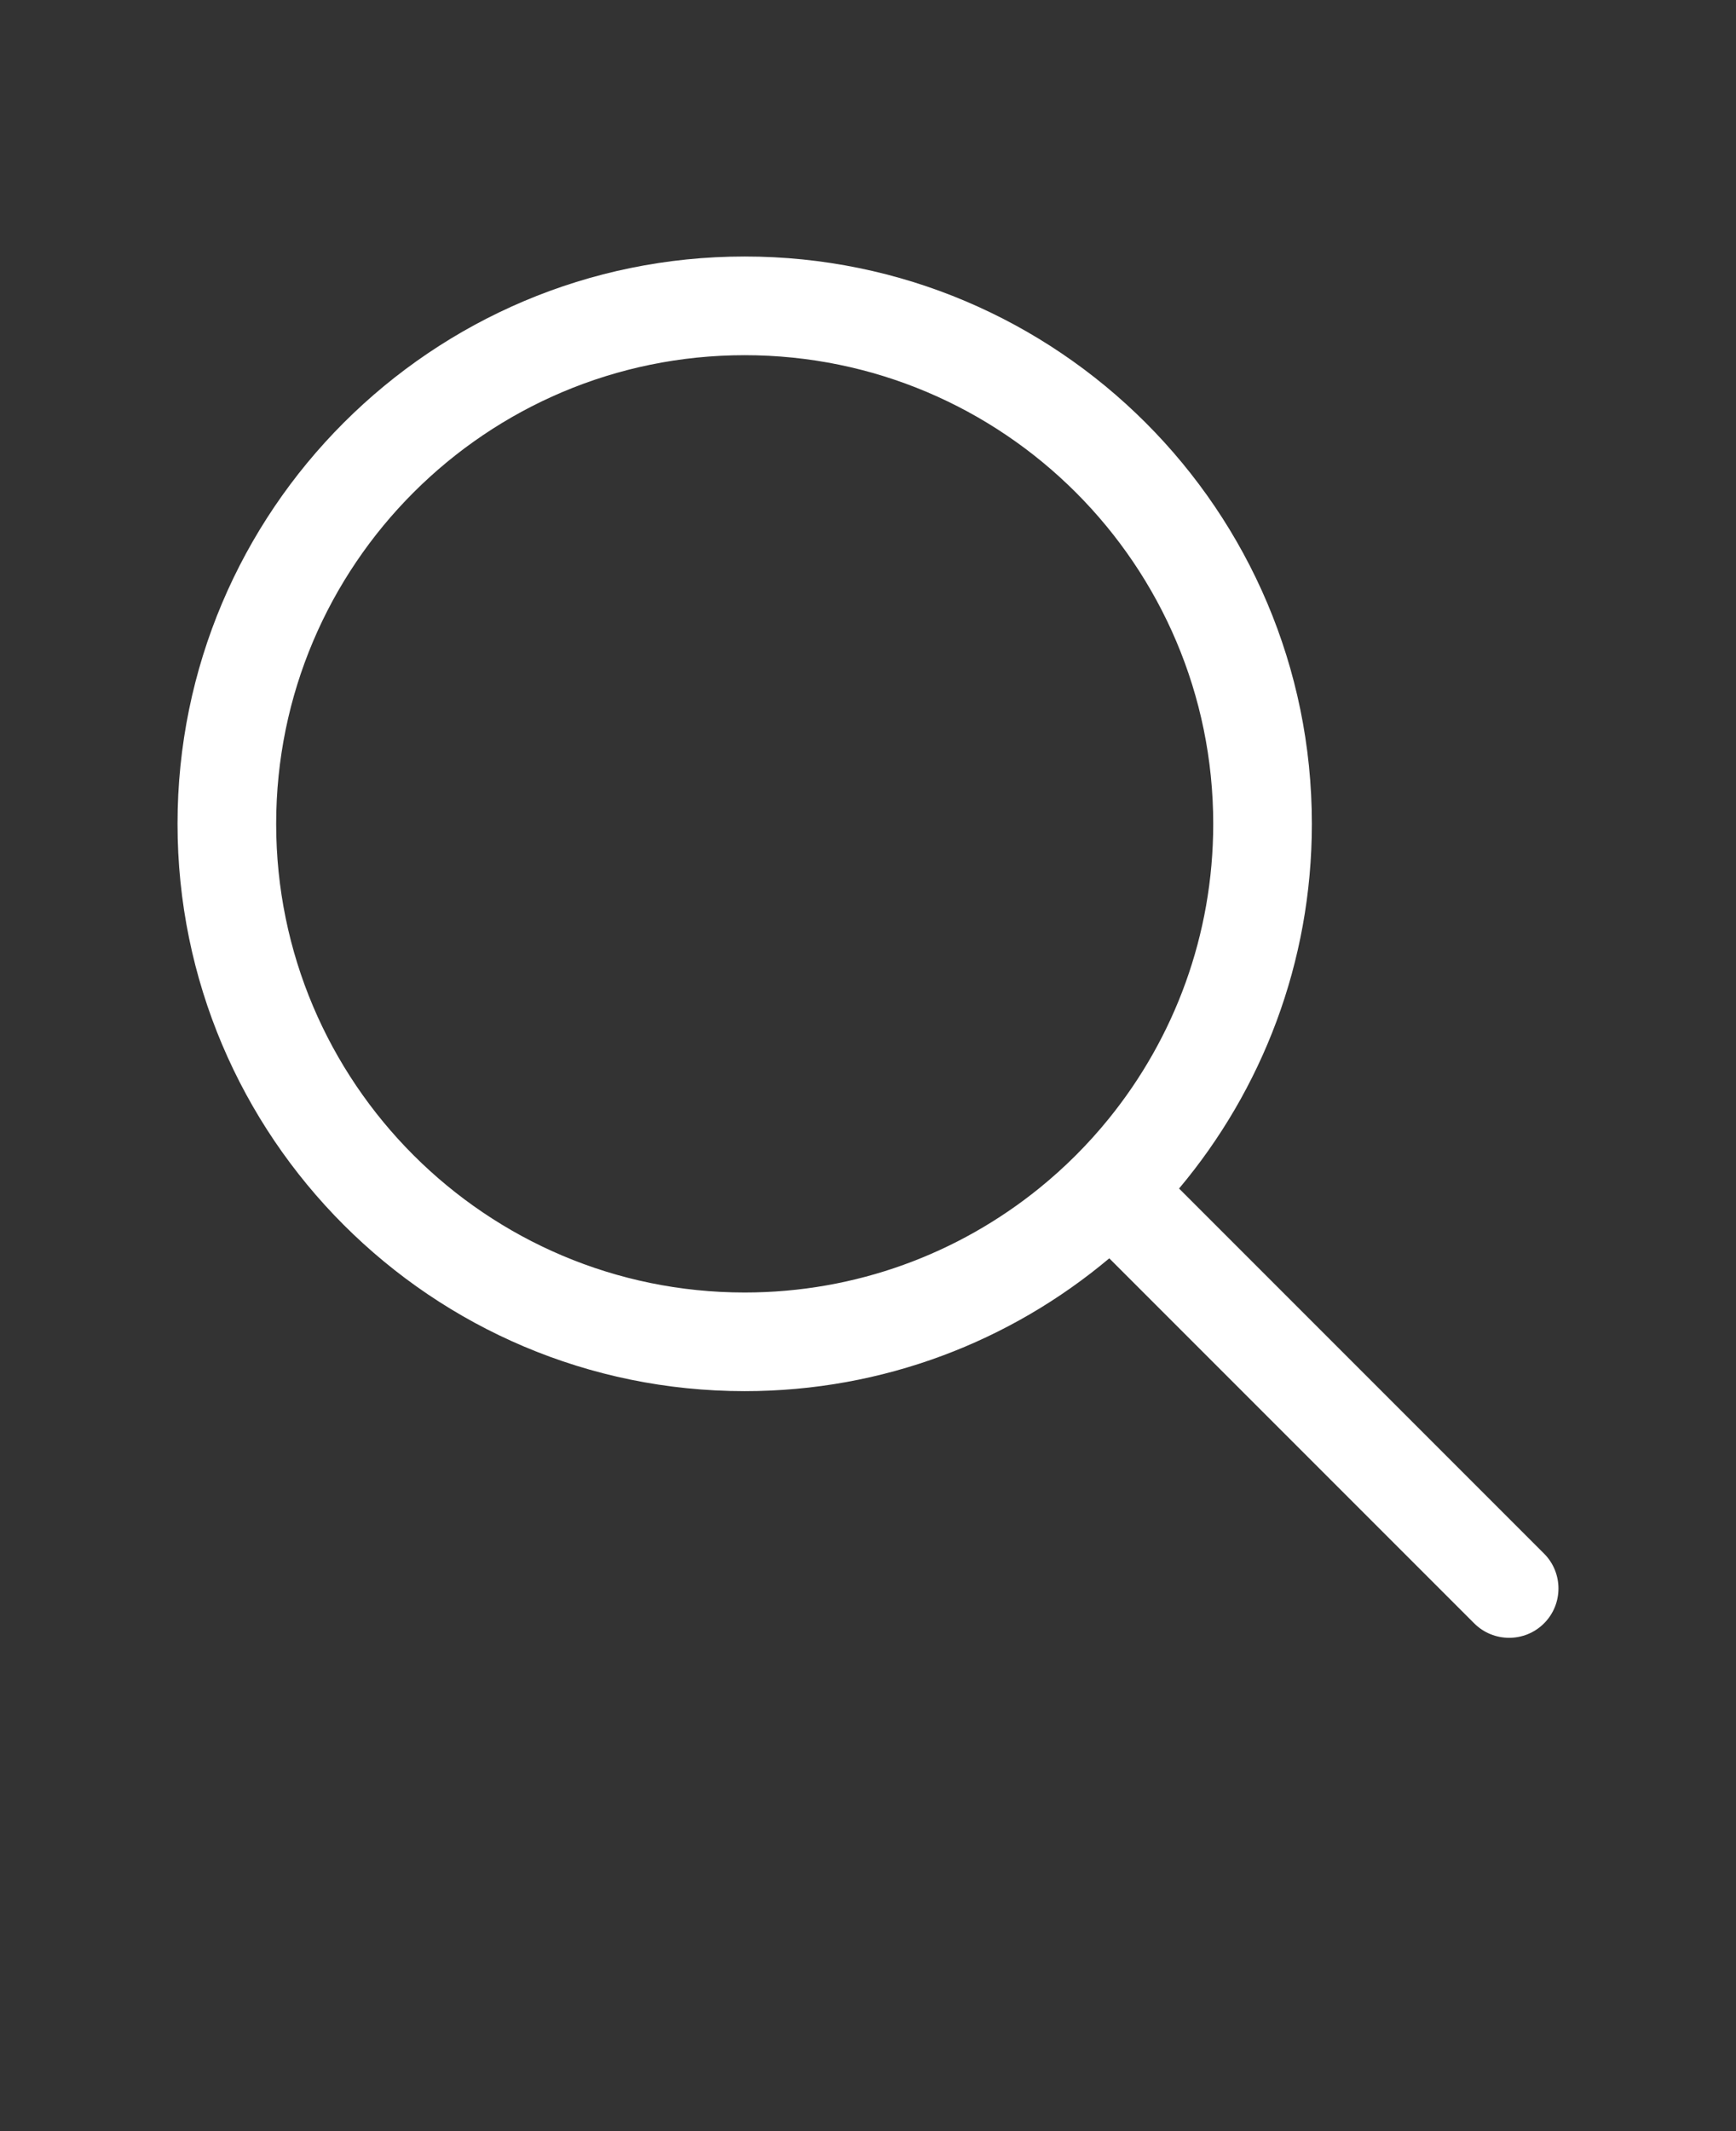 <svg xmlns="http://www.w3.org/2000/svg" version="1.1" viewBox="-5.0 -10.0 110.0 135.0">
 <rect x="-5.0" y="-10.0" width="110.0" height="135.0" fill="#333333" stroke="none"/>
 <path d="m65.289 69.711c-6.25 5.25-14.309 8.414-23.102 8.414-19.836 0-35.938-16.102-35.938-35.938s16.102-35.938 35.938-35.938 35.938 16.102 35.938 35.938c0 8.793-3.164 16.852-8.414 23.102l23.125 23.125c1.219 1.219 1.219 3.203 0 4.422s-3.203 1.219-4.422 0zm-0.02-8.859c4.129-5.102 6.606-11.594 6.606-18.664 0-16.383-13.305-29.688-29.688-29.688s-29.688 13.305-29.688 29.688 13.305 29.688 29.688 29.688c7.07 0 13.562-2.477 18.664-6.606 1.621-1.312 3.106-2.797 4.418-4.418z" fill-rule="evenodd" fill="white"/>
</svg>